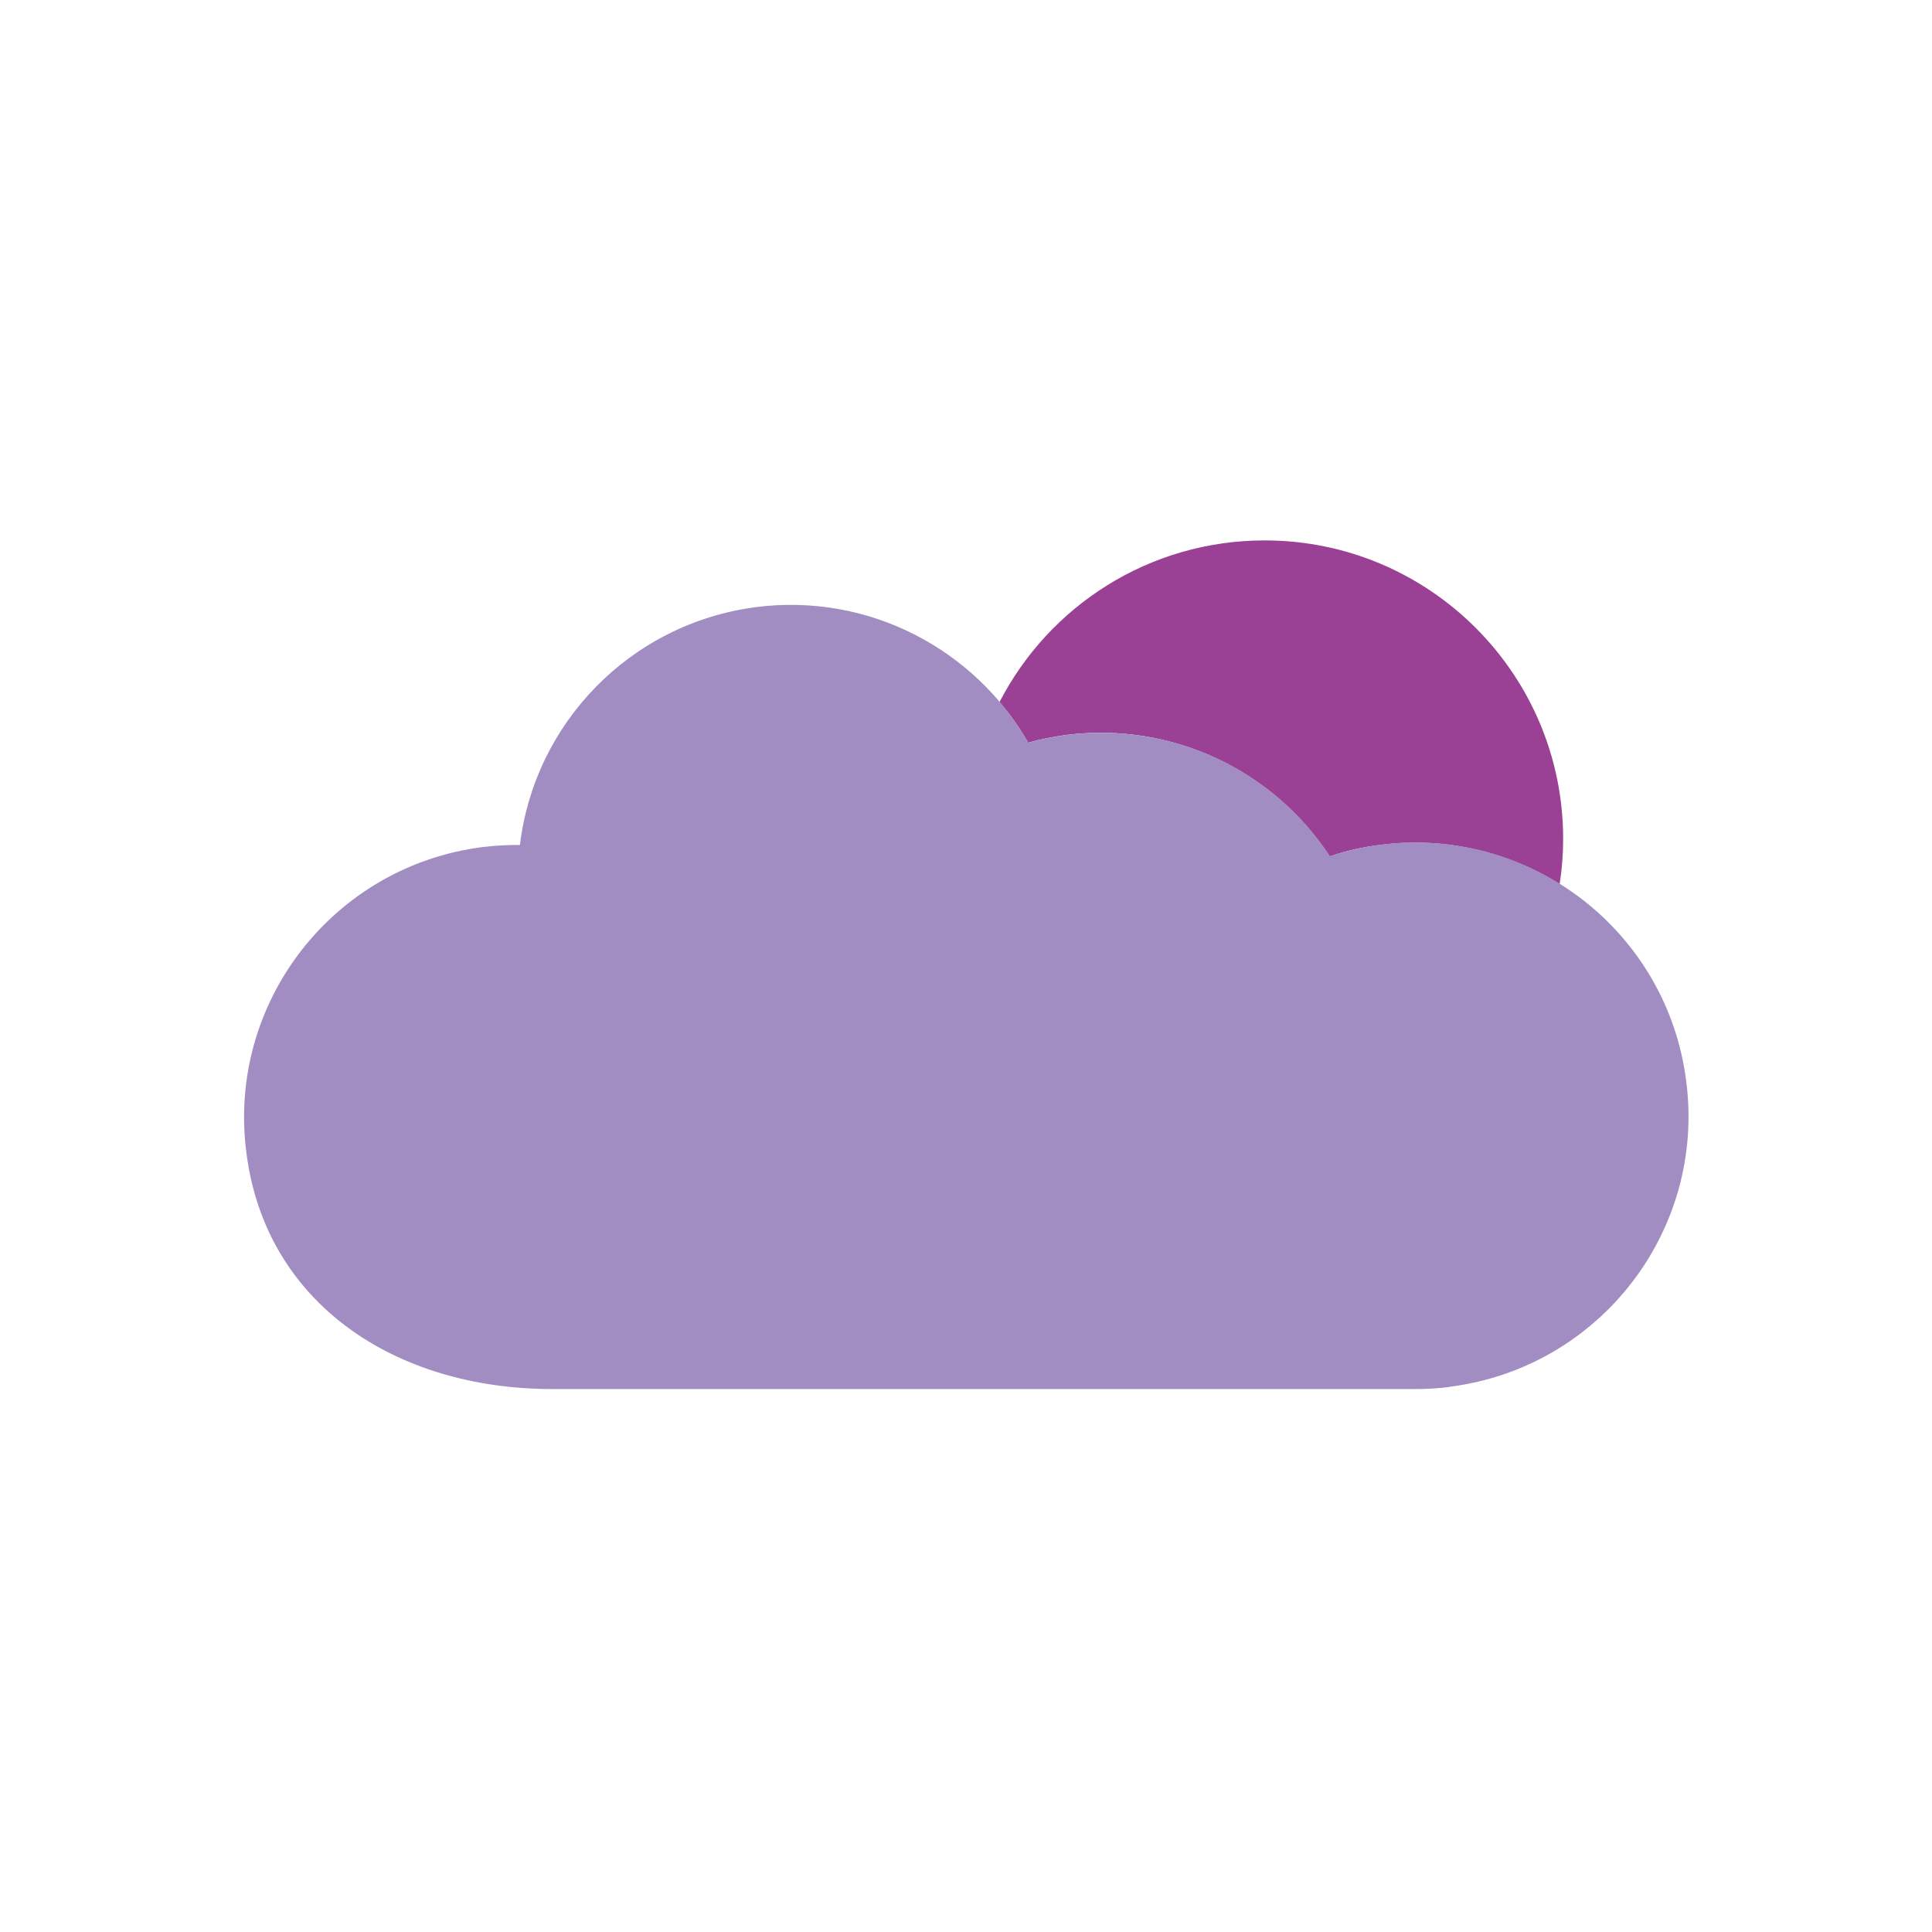 <?xml version="1.0" encoding="UTF-8"?>
<svg xmlns="http://www.w3.org/2000/svg" viewBox="0 0 99.1 99.1">
  <defs>
    <style>
      .cls-1 {
        fill: none;
      }

      .cls-2 {
        fill: #9a4095;
      }

      .cls-3 {
        fill: #a28dc2;
      }
    </style>
  </defs>
  <g id="Borders">
    <rect class="cls-1" width="99.1" height="99.1"/>
    <rect class="cls-1" x="0" width="99.1" height="12.48"/>
    <rect class="cls-1" x="0" y="86.62" width="98.87" height="12.48"/>
    <rect class="cls-1" x="43.31" y="43.31" width="99.1" height="12.48" transform="translate(142.41 -43.31) rotate(90)"/>
    <rect class="cls-1" x="-43.31" y="43.31" width="99.1" height="12.48" transform="translate(55.79 43.31) rotate(90)"/>
    <path class="cls-1" d="m74.37,71.14c-.59.08-1.21.11-1.78.11H28.33c-8.09,0-14.71-4.42-15.69-12.11-1.01-7.67,4.42-14.71,12.11-15.69.65-.08,1.29-.11,1.92-.11.74-6.21,5.62-11.35,12.11-12.2,5.81-.74,11.23,2.18,13.97,6.96.63-.19,1.27-.3,1.94-.4,5.52-.7,10.68,1.88,13.53,6.22.84-.28,1.69-.47,2.58-.59,7.67-.99,14.71,4.42,15.69,12.11,1.01,7.67-4.42,14.71-12.11,15.69Z"/>
  </g>
  <g id="Icons">
    <path class="cls-2" d="m80.18,43.03c0,.79-.06,1.57-.18,2.32-2.65-1.66-5.87-2.44-9.21-2.01-.9.11-1.75.3-2.58.59-2.85-4.35-8.01-6.93-13.54-6.23-.66.1-1.31.21-1.93.4-.42-.74-.91-1.44-1.47-2.09,2.54-4.93,7.68-8.29,13.6-8.29,8.45,0,15.31,6.86,15.31,15.31Z"/>
    <path class="cls-3" d="m74.37,71.14c-.59.08-1.21.11-1.78.11H28.33c-8.09,0-14.71-4.42-15.69-12.11-1.01-7.67,4.42-14.71,12.11-15.69.65-.08,1.29-.11,1.92-.11.74-6.21,5.62-11.35,12.11-12.2,5.81-.74,11.23,2.18,13.97,6.96.63-.19,1.27-.3,1.94-.4,5.52-.7,10.68,1.88,13.53,6.22.84-.28,1.69-.47,2.58-.59,7.67-.99,14.71,4.42,15.69,12.11,1.01,7.67-4.42,14.71-12.11,15.69Z"/>
  </g>
</svg>